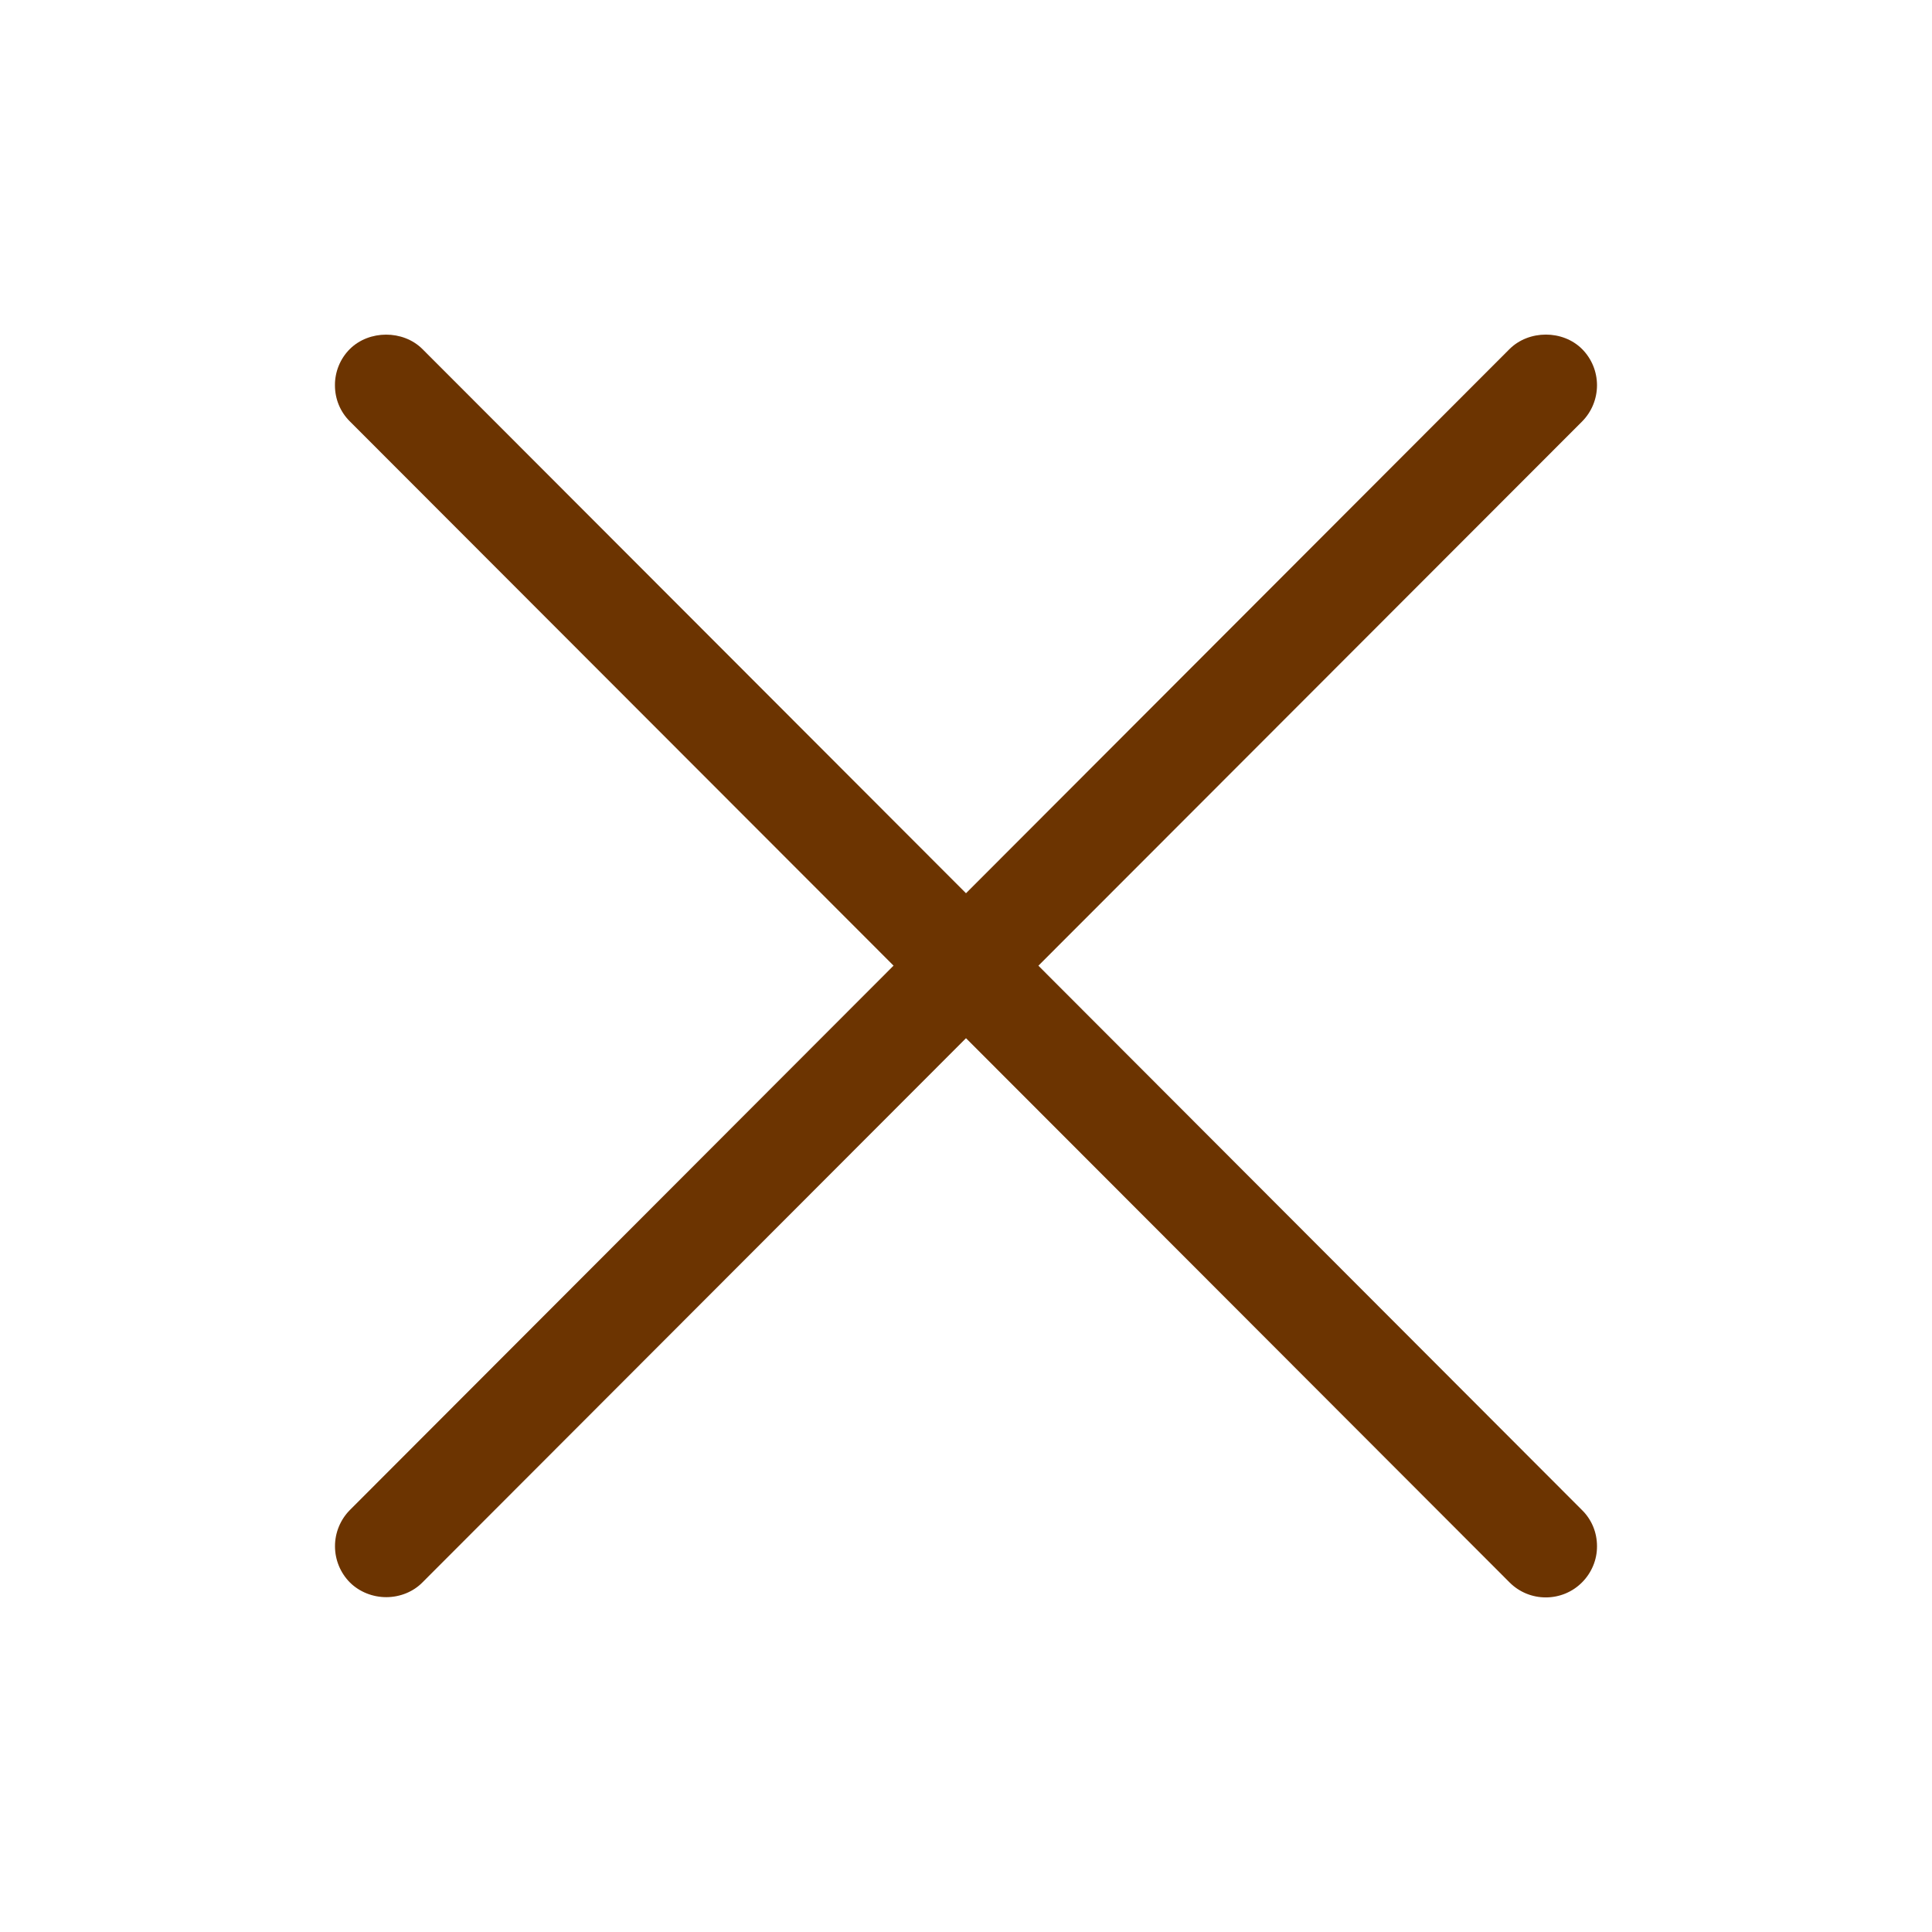 <svg width="38" height="38" viewBox="0 0 38 38" fill="none" xmlns="http://www.w3.org/2000/svg">
<g id="iwwa:delete">
<path id="Vector" d="M20.424 18.994L31.117 8.291C31.306 8.101 31.411 7.844 31.411 7.577C31.411 7.309 31.305 7.053 31.116 6.864C30.738 6.487 30.072 6.486 29.69 6.866L19 17.569L8.306 6.863C7.926 6.487 7.26 6.489 6.881 6.865C6.788 6.958 6.713 7.069 6.663 7.192C6.613 7.314 6.587 7.446 6.588 7.578C6.588 7.848 6.692 8.101 6.881 8.288L17.575 18.993L6.882 29.7C6.694 29.89 6.588 30.147 6.589 30.414C6.589 30.682 6.696 30.939 6.885 31.128C7.069 31.309 7.328 31.414 7.596 31.414H7.602C7.87 31.413 8.13 31.307 8.309 31.124L19 20.42L29.694 31.127C29.883 31.315 30.136 31.419 30.404 31.419C30.536 31.419 30.667 31.393 30.789 31.343C30.912 31.292 31.023 31.218 31.116 31.124C31.21 31.031 31.284 30.919 31.335 30.797C31.386 30.675 31.412 30.544 31.411 30.411C31.411 30.142 31.307 29.889 31.117 29.702L20.424 18.994Z" fill="#6C3401"/>
</g>
</svg>
